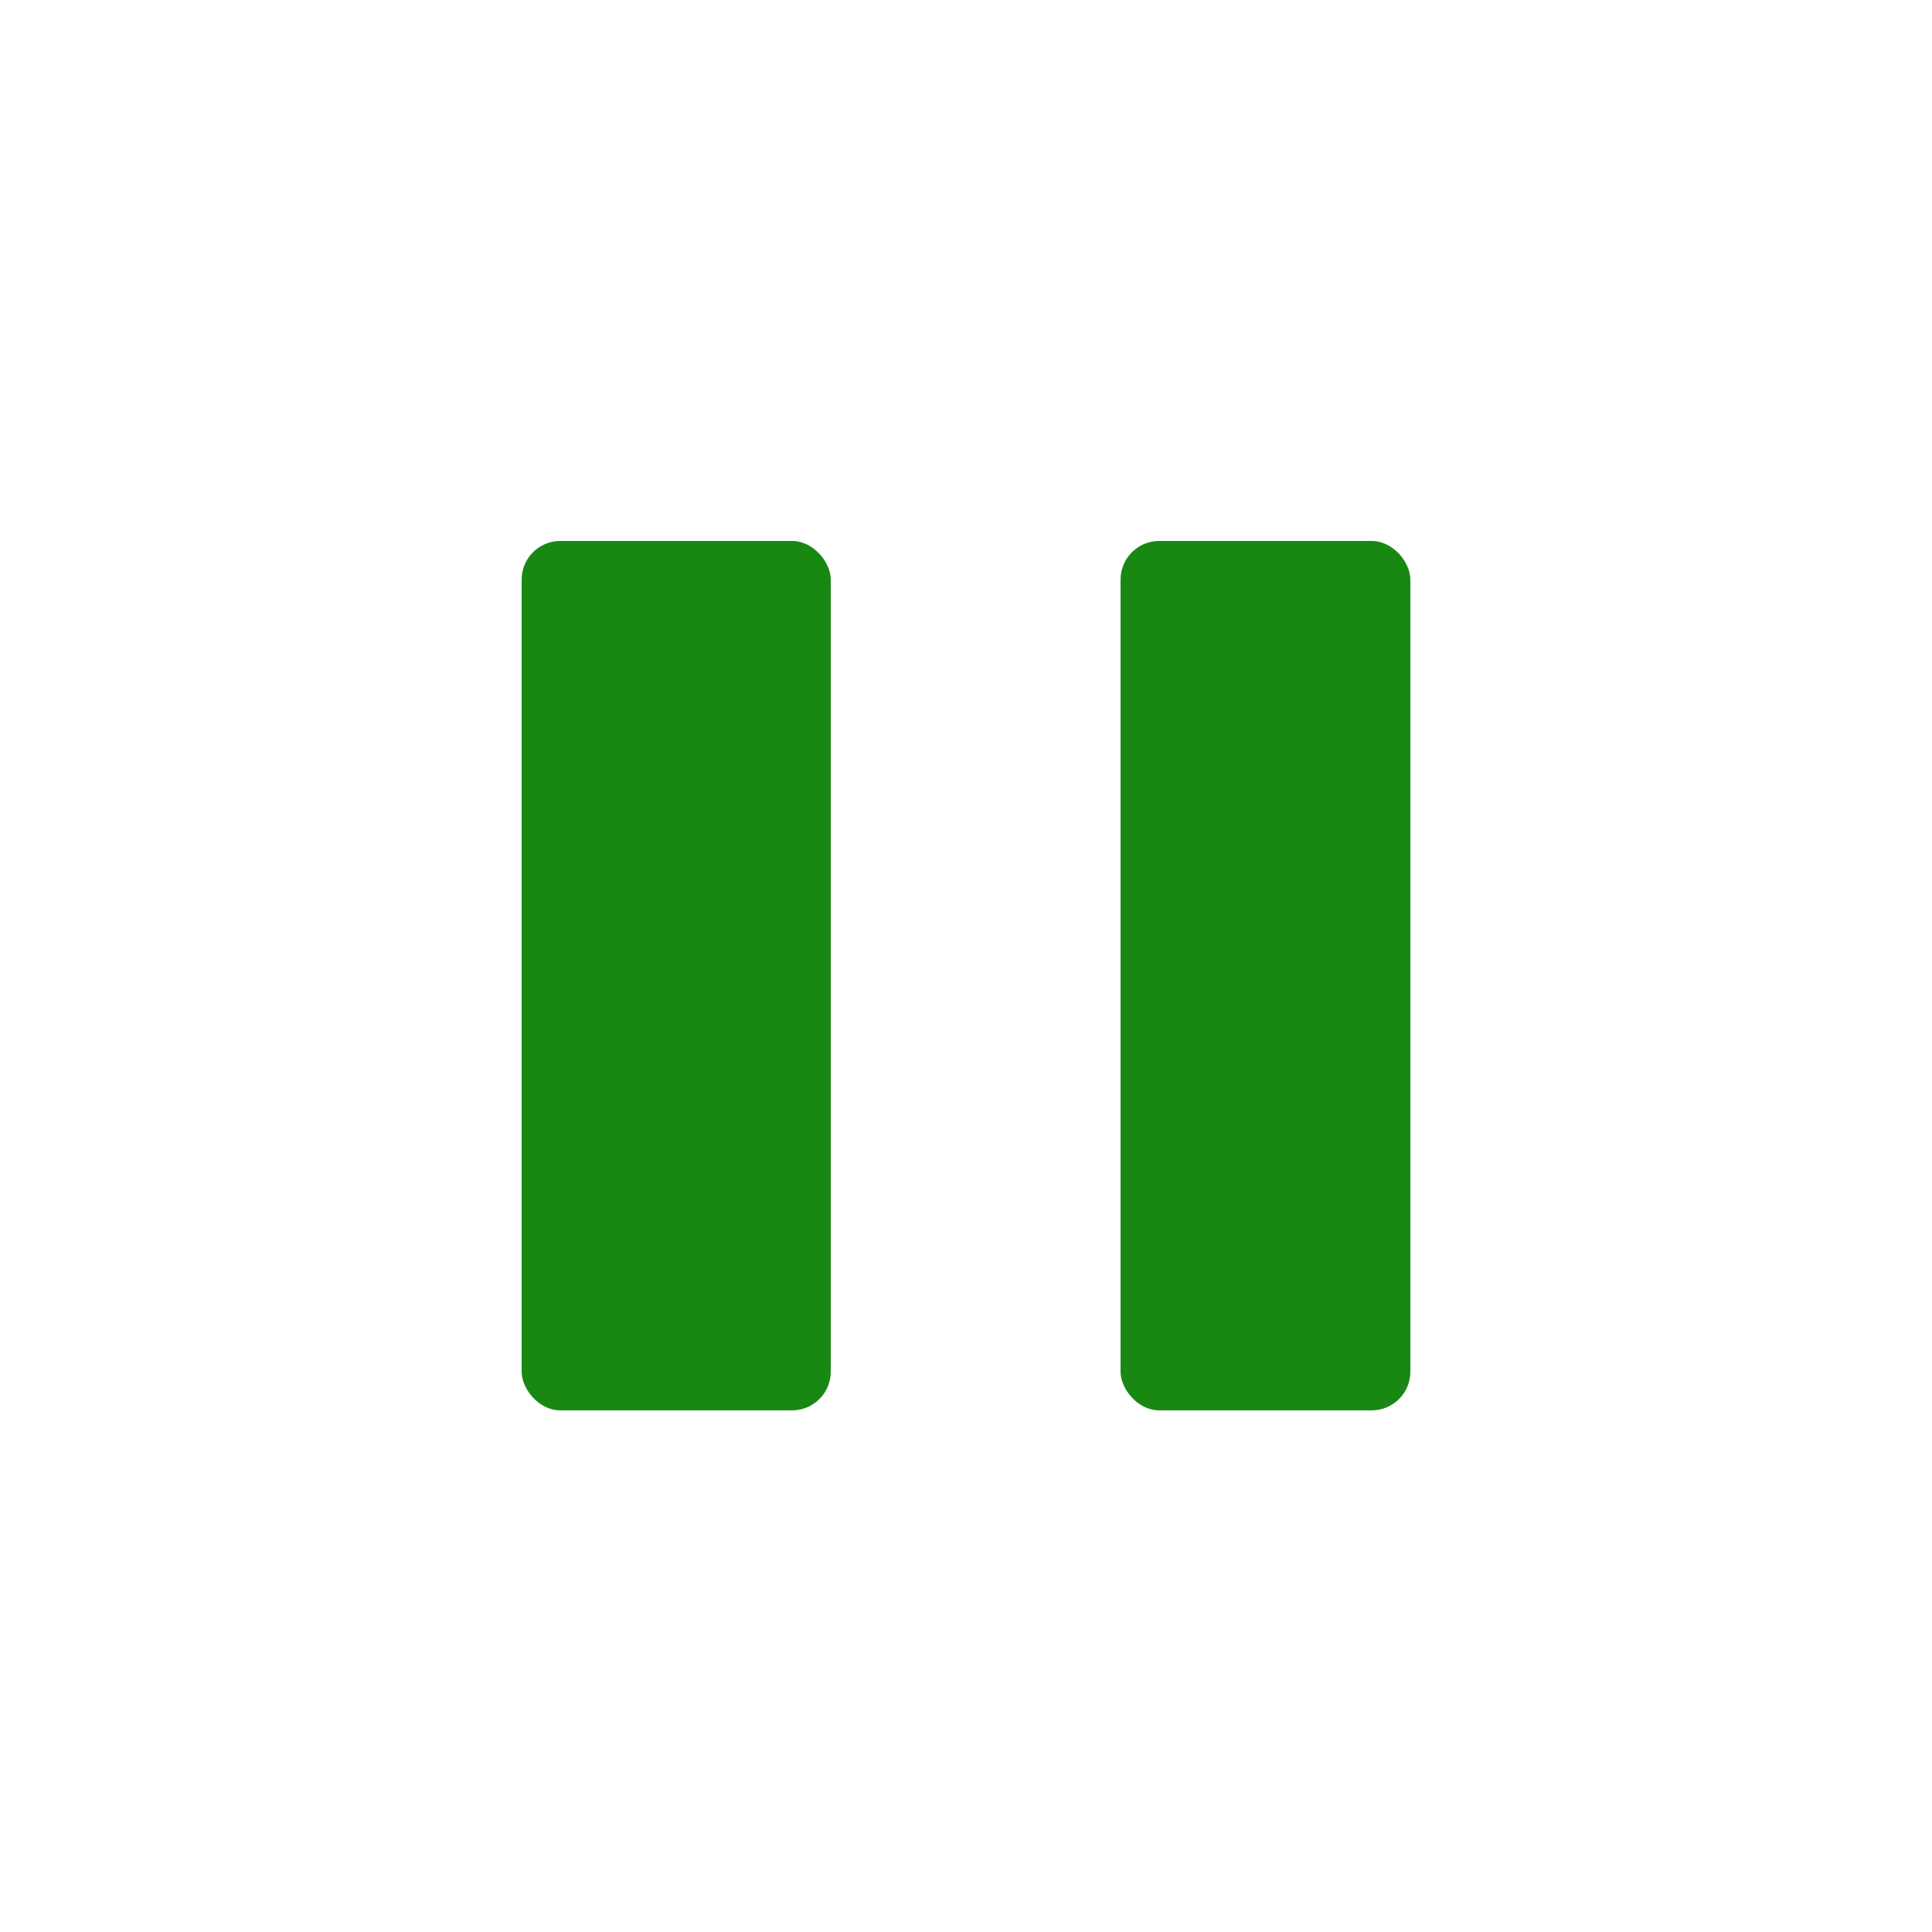 <svg width="100" height="100" viewBox="0 0 100 100" fill="#198813" xmlns="http://www.w3.org/2000/svg">
<rect x="27" y="28" width="16" height="45" rx="2" />
<rect x="58" y="28" width="15" height="45" rx="2" />
</svg>
